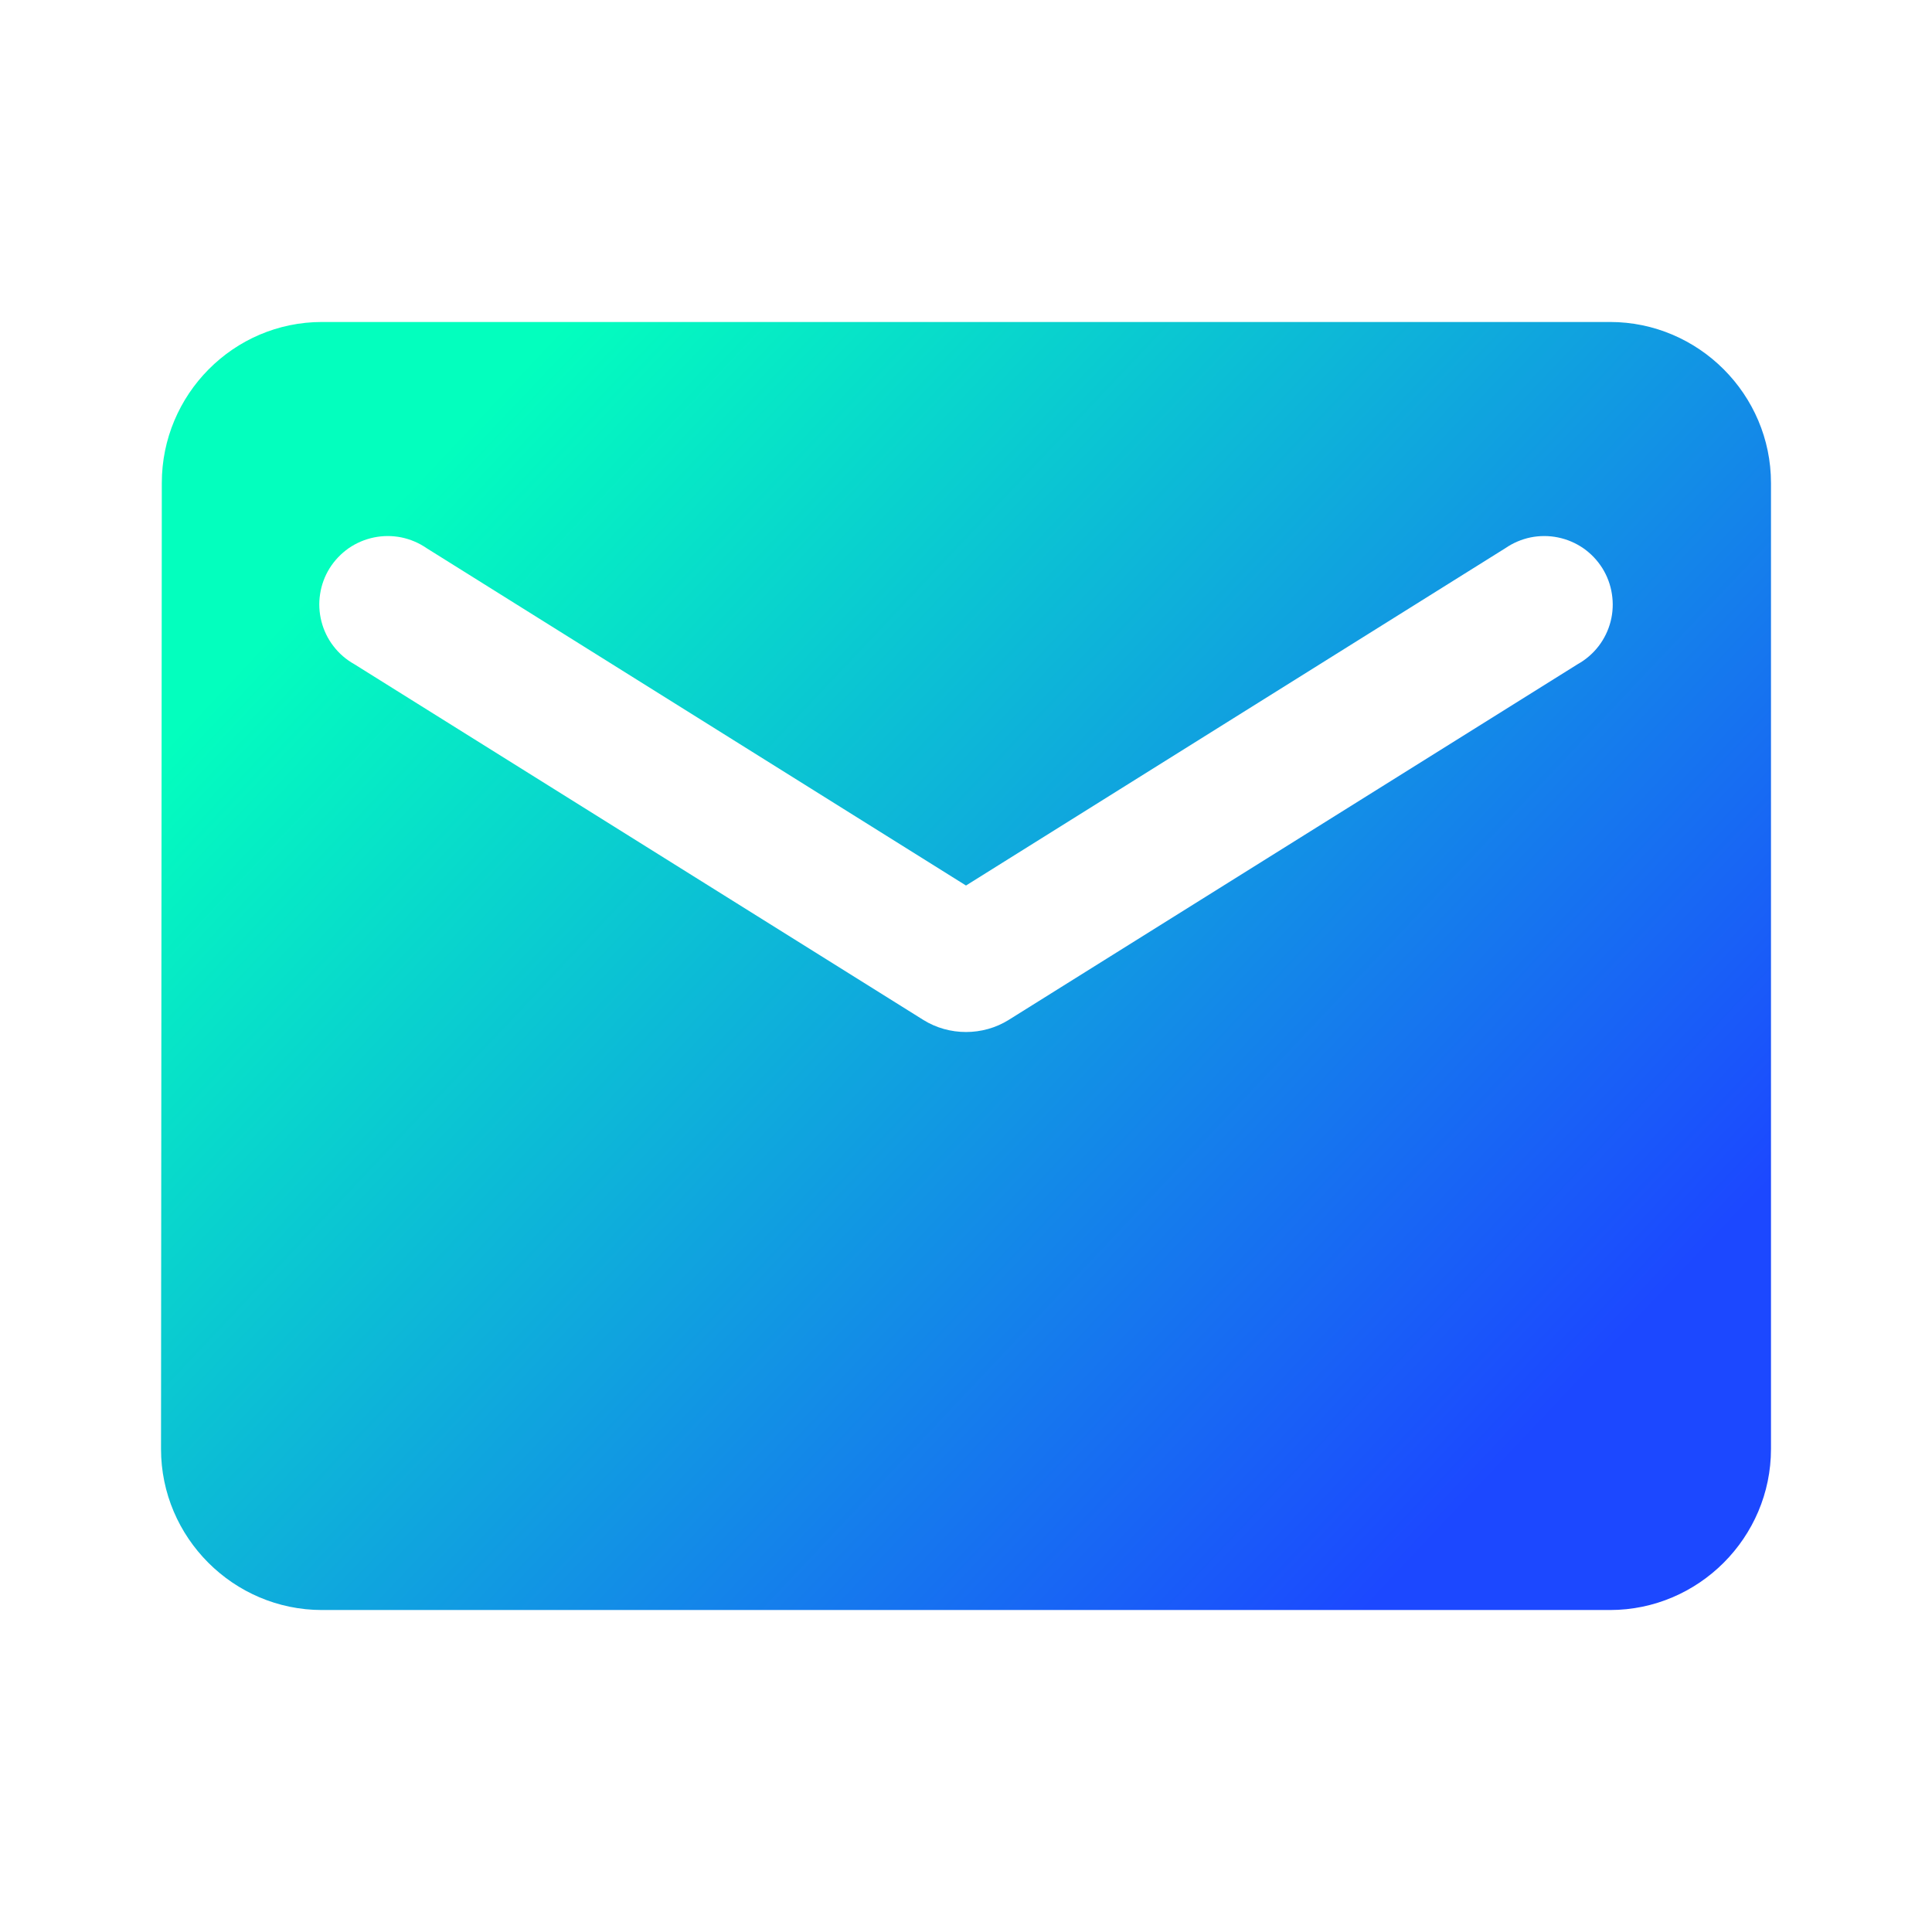 <svg width="32" height="32" viewBox="0 0 32 32" fill="none" xmlns="http://www.w3.org/2000/svg">
<path d="M26.667 5.333H5.333C3.867 5.333 2.68 6.534 2.68 8L2.667 24C2.667 25.467 3.867 26.667 5.333 26.667H26.667C28.133 26.667 29.333 25.467 29.333 24V8C29.333 6.534 28.133 5.333 26.667 5.333ZM26.133 11L16.707 16.893C16.28 17.16 15.72 17.16 15.293 16.893L5.867 11C5.733 10.925 5.616 10.824 5.523 10.702C5.429 10.581 5.362 10.441 5.324 10.293C5.286 10.144 5.278 9.989 5.302 9.838C5.325 9.686 5.379 9.541 5.46 9.411C5.542 9.281 5.649 9.169 5.774 9.081C5.9 8.994 6.043 8.933 6.193 8.902C6.343 8.871 6.498 8.871 6.648 8.901C6.798 8.932 6.941 8.993 7.067 9.08L16 14.667L24.933 9.08C25.059 8.993 25.202 8.932 25.352 8.901C25.502 8.871 25.657 8.871 25.807 8.902C25.958 8.933 26.1 8.994 26.226 9.081C26.352 9.169 26.458 9.281 26.54 9.411C26.621 9.541 26.675 9.686 26.698 9.838C26.722 9.989 26.715 10.144 26.677 10.293C26.639 10.441 26.571 10.581 26.478 10.702C26.384 10.824 26.267 10.925 26.133 11Z" fill="url(#paint0_linear_522_1104)"/>
<defs>
<linearGradient id="paint0_linear_522_1104" x1="6.197" y1="8.69" x2="23.859" y2="25.368" gradientUnits="userSpaceOnUse">
<stop stop-color="#03FFBE"/>
<stop offset="1" stop-color="#1C48FF"/>
</linearGradient>
</defs>
</svg>
